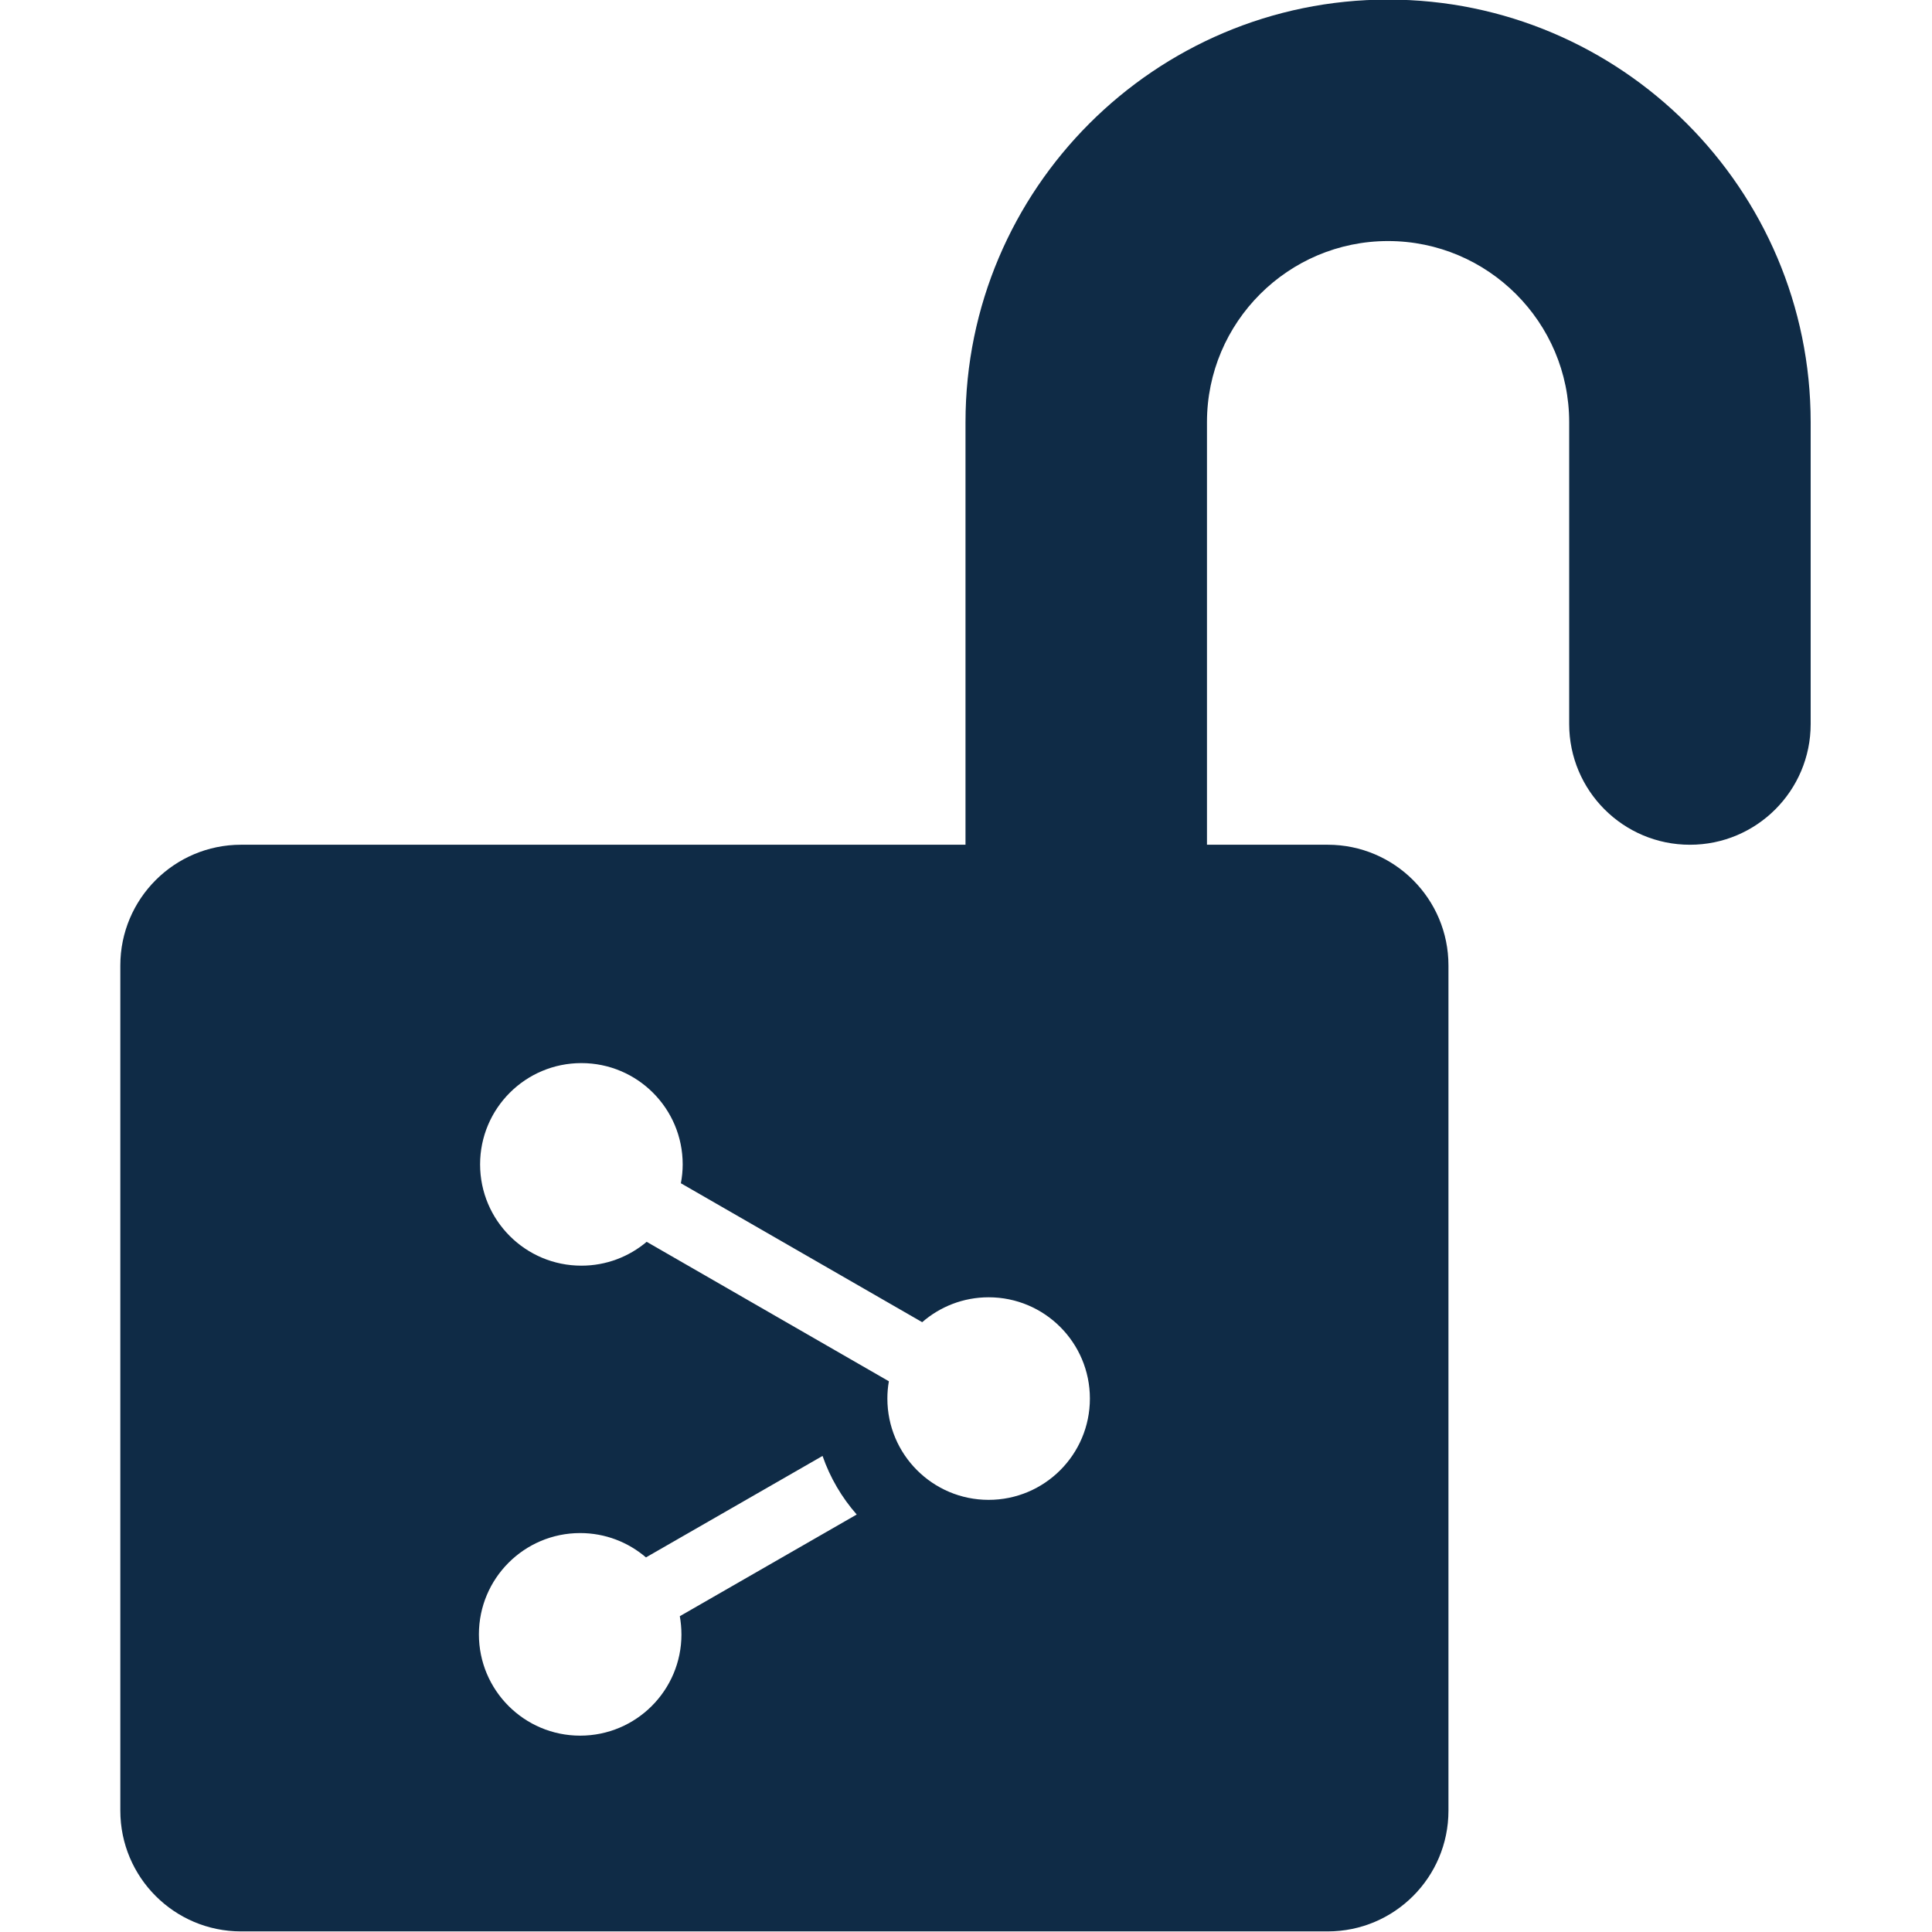 <?xml version="1.0" encoding="UTF-8" standalone="no"?>
<svg
   xmlns:dc="http://purl.org/dc/elements/1.1/"
   xmlns:cc="http://creativecommons.org/ns#"
   xmlns:rdf="http://www.w3.org/1999/02/22-rdf-syntax-ns#"
   xmlns:svg="http://www.w3.org/2000/svg"
   xmlns="http://www.w3.org/2000/svg"
   xmlns:sodipodi="http://sodipodi.sourceforge.net/DTD/sodipodi-0.dtd"
   xmlns:inkscape="http://www.inkscape.org/namespaces/inkscape"
   version="1.1"
   id="Capa_1"
   x="0px"
   y="0px"
   viewBox="0 0 512 512"
   style="enable-background:new 0 0 512 512;"
   xml:space="preserve"
   sodipodi:docname="favicon.svg"
   inkscape:version="1.0.1 (3bc2e813f5, 2020-09-07)"
   inkscape:export-filename="D:\Documents\Project\JS\deepl_unlocker\docs\img\favicon.png"
   inkscape:export-xdpi="96"
   inkscape:export-ydpi="96"><defs
   id="defs37" /><sodipodi:namedview
   pagecolor="#ffffff"
   bordercolor="#666666"
   borderopacity="1"
   objecttolerance="10"
   gridtolerance="10"
   guidetolerance="10"
   inkscape:pageopacity="0"
   inkscape:pageshadow="2"
   inkscape:window-width="1541"
   inkscape:window-height="1256"
   id="namedview35"
   showgrid="false"
   inkscape:snap-text-baseline="false"
   inkscape:zoom="0.984375"
   inkscape:cx="219.35747"
   inkscape:cy="509.98225"
   inkscape:window-x="166"
   inkscape:window-y="87"
   inkscape:window-maximized="0"
   inkscape:current-layer="Capa_1"
   inkscape:document-rotation="0" />

<g
   id="g4">
</g>
<g
   id="g6">
</g>
<g
   id="g8">
</g>
<g
   id="g10">
</g>
<g
   id="g12">
</g>
<g
   id="g14">
</g>
<g
   id="g16">
</g>
<g
   id="g18">
</g>
<g
   id="g20">
</g>
<g
   id="g22">
</g>
<g
   id="g24">
</g>
<g
   id="g26">
</g>
<g
   id="g28">
</g>
<g
   id="g30">
</g>
<g
   id="g32">
</g>
<g
   id="g874"
   transform="matrix(4.241,0,0,4.241,-1032.917,-1154.295)"
   style="fill:#0f2b46;fill-opacity:1"><path
     id="path4213"
     style="fill:#0f2b46;fill-opacity:1;fill-rule:nonzero;stroke:none;stroke-width:1.25"
     d="m 305.334,365.898 c -3.496,0 -6.329,-2.833 -6.329,-6.329 0,-0.369 0.031,-0.73 0.094,-1.081 l -15.135,-8.715 c -1.101,0.93 -2.525,1.491 -4.079,1.491 -3.496,0 -6.33,-2.834 -6.33,-6.329 0,-3.495 2.834,-6.329 6.33,-6.329 3.496,0 6.33,2.834 6.33,6.329 0,0.403 -0.041,0.796 -0.114,1.179 l 15.08,8.682 c 1.111,-0.969 2.564,-1.556 4.152,-1.556 3.494,0 6.327,2.834 6.327,6.329 0,3.496 -2.834,6.329 -6.327,6.329 m -19.196,8.405 c 0,3.495 -2.833,6.329 -6.329,6.329 -3.494,0 -6.327,-2.834 -6.327,-6.329 0,-3.496 2.834,-6.33 6.327,-6.33 1.571,0 3.006,0.574 4.112,1.521 l 11.034,-6.341 c 0.471,1.361 1.204,2.601 2.135,3.661 l -11.054,6.354 c 0.065,0.369 0.101,0.748 0.101,1.135 m 44.157,-102.154 c -14.561,0 -26.406,11.846 -26.406,26.406 v 26.406 h -45.268 c -4.167,0 -7.545,3.378 -7.545,7.545 v 52.813 c 0,4.167 3.378,7.545 7.545,7.545 h 67.902 c 4.167,0 7.545,-3.378 7.545,-7.545 v -52.813 c 0,-4.167 -3.378,-7.545 -7.545,-7.545 h -7.545 v -26.406 c 0,-6.241 5.076,-11.317 11.317,-11.317 6.241,0 11.317,5.076 11.317,11.317 v 18.862 c 0,4.167 3.378,7.545 7.545,7.545 4.167,0 7.545,-3.378 7.545,-7.545 v -18.862 c 0,-14.561 -11.846,-26.406 -26.406,-26.406 z" /></g></svg>
